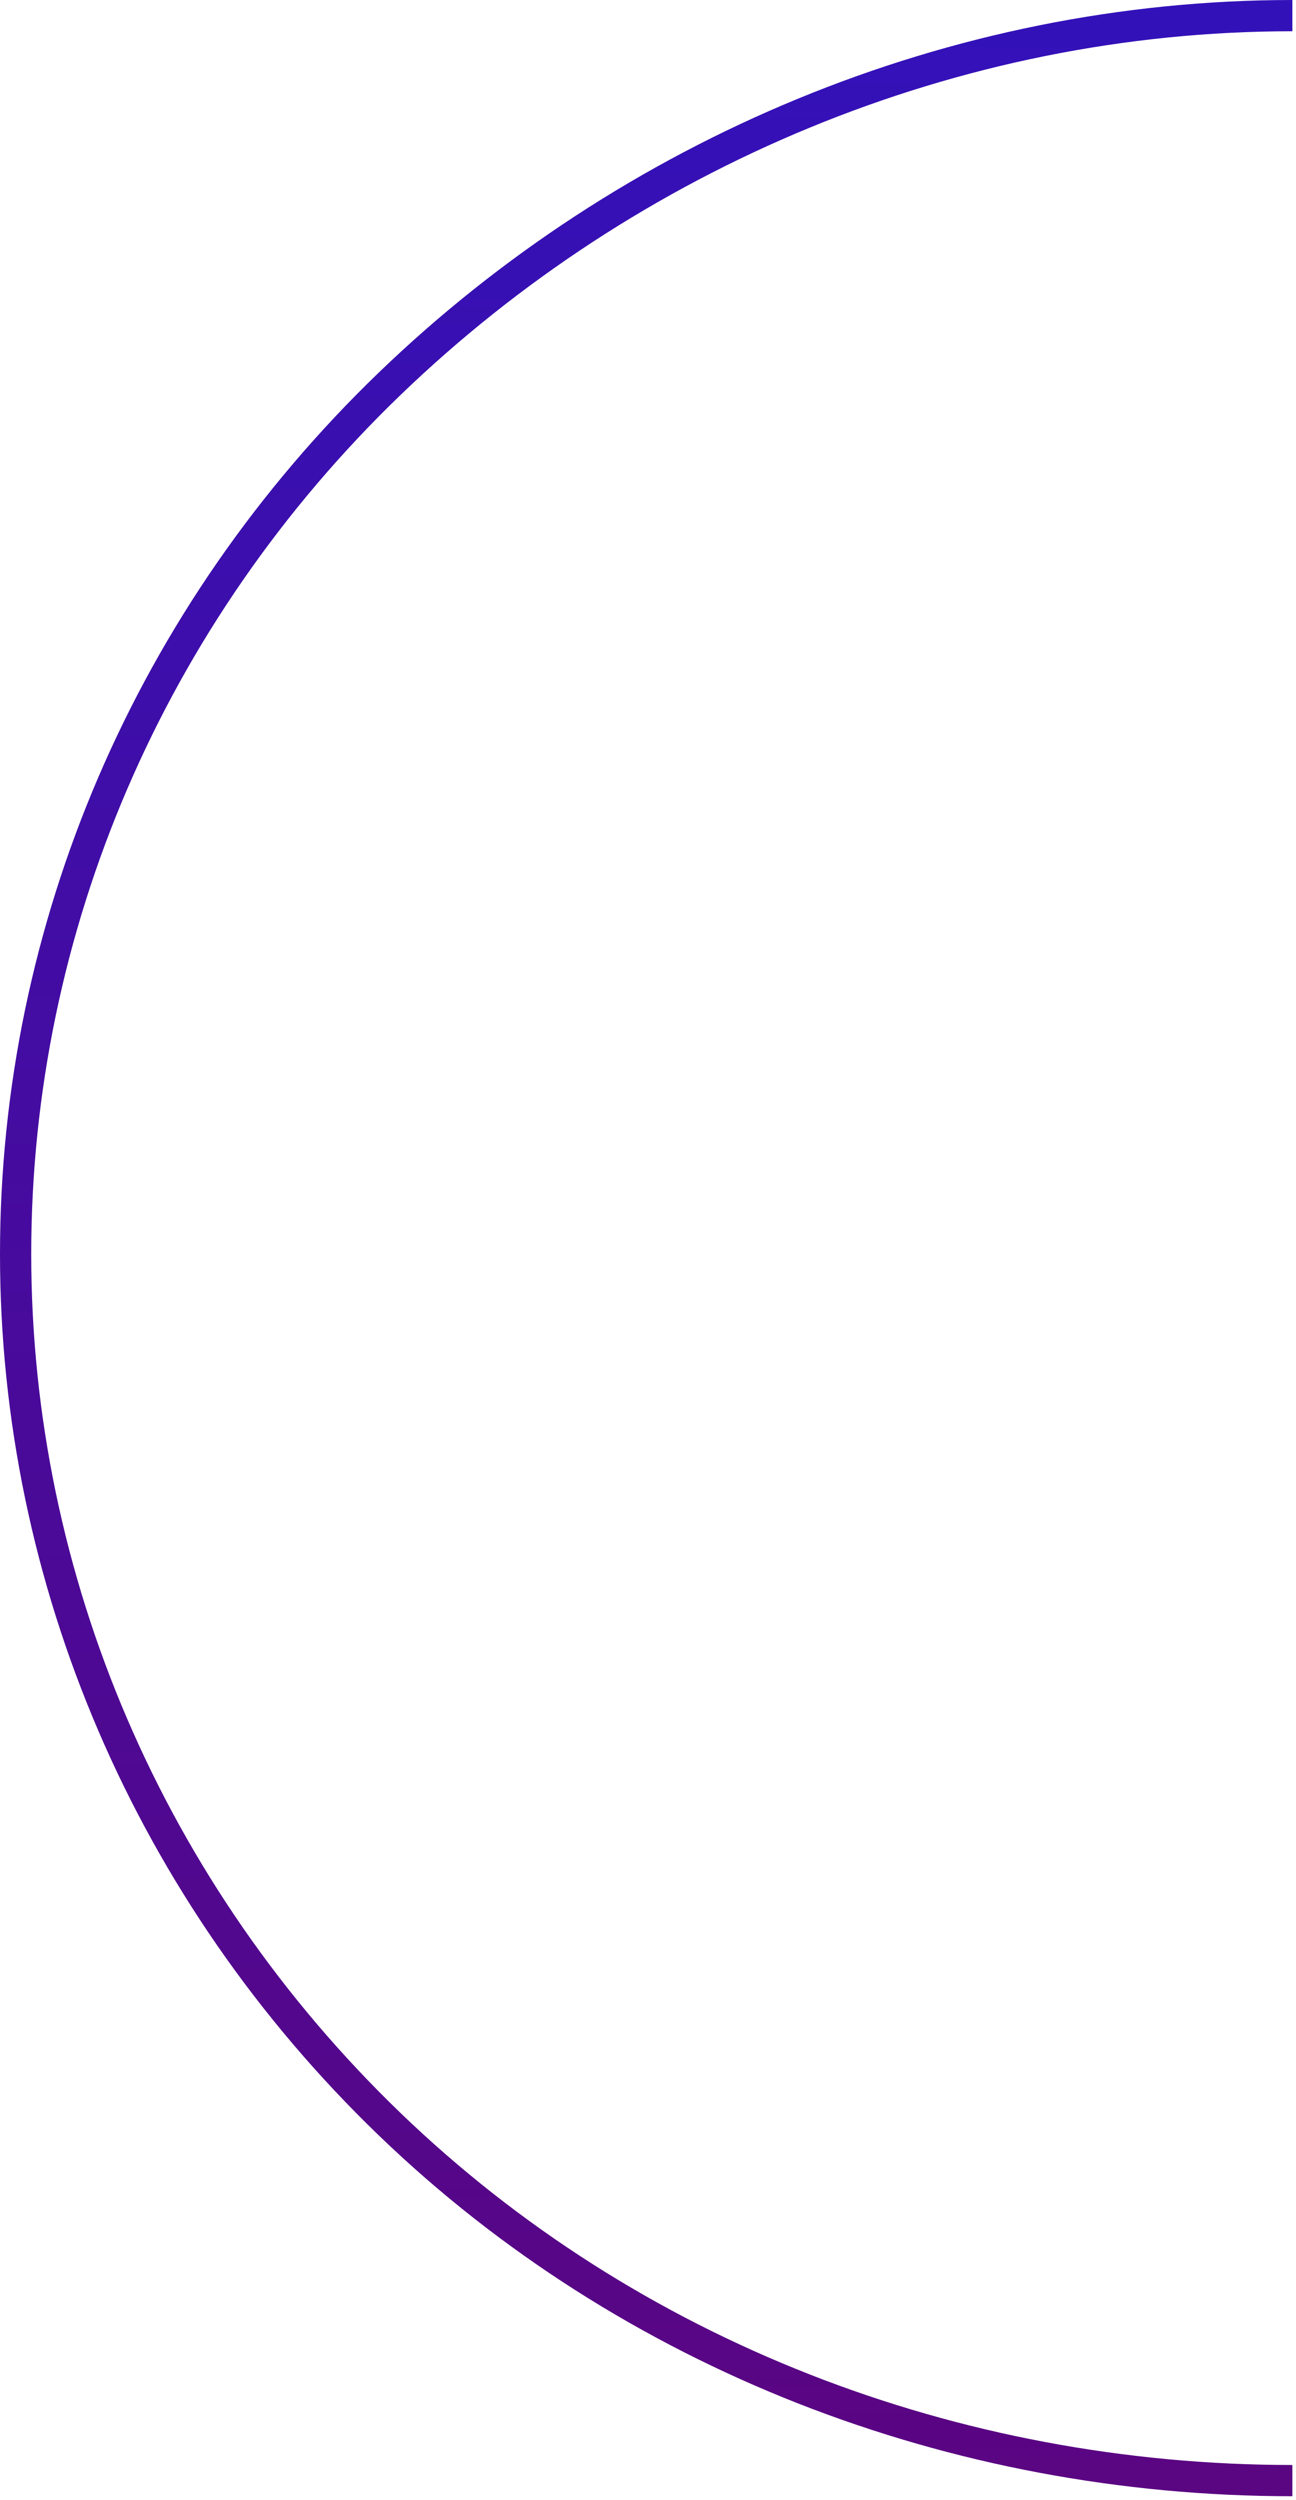 <svg width="166" height="320" viewBox="0 0 166 320" fill="none" xmlns="http://www.w3.org/2000/svg">
<path d="M165.536 2C122.163 2 80.567 19.594 49.898 49.131C19.23 78.668 2 118.728 2 160.5C2 202.272 19.23 242.332 49.898 271.869C80.567 301.406 122.163 317.5 165.536 317.5" stroke="url(#paint0_linear_27_1177)" stroke-width="4"/>
<defs>
<linearGradient id="paint0_linear_27_1177" x1="83.768" y1="317.5" x2="83.768" y2="2" gradientUnits="userSpaceOnUse">
<stop stop-color="#5A0582"/>
<stop offset="1" stop-color="#3311B9"/>
</linearGradient>
</defs>
</svg>
